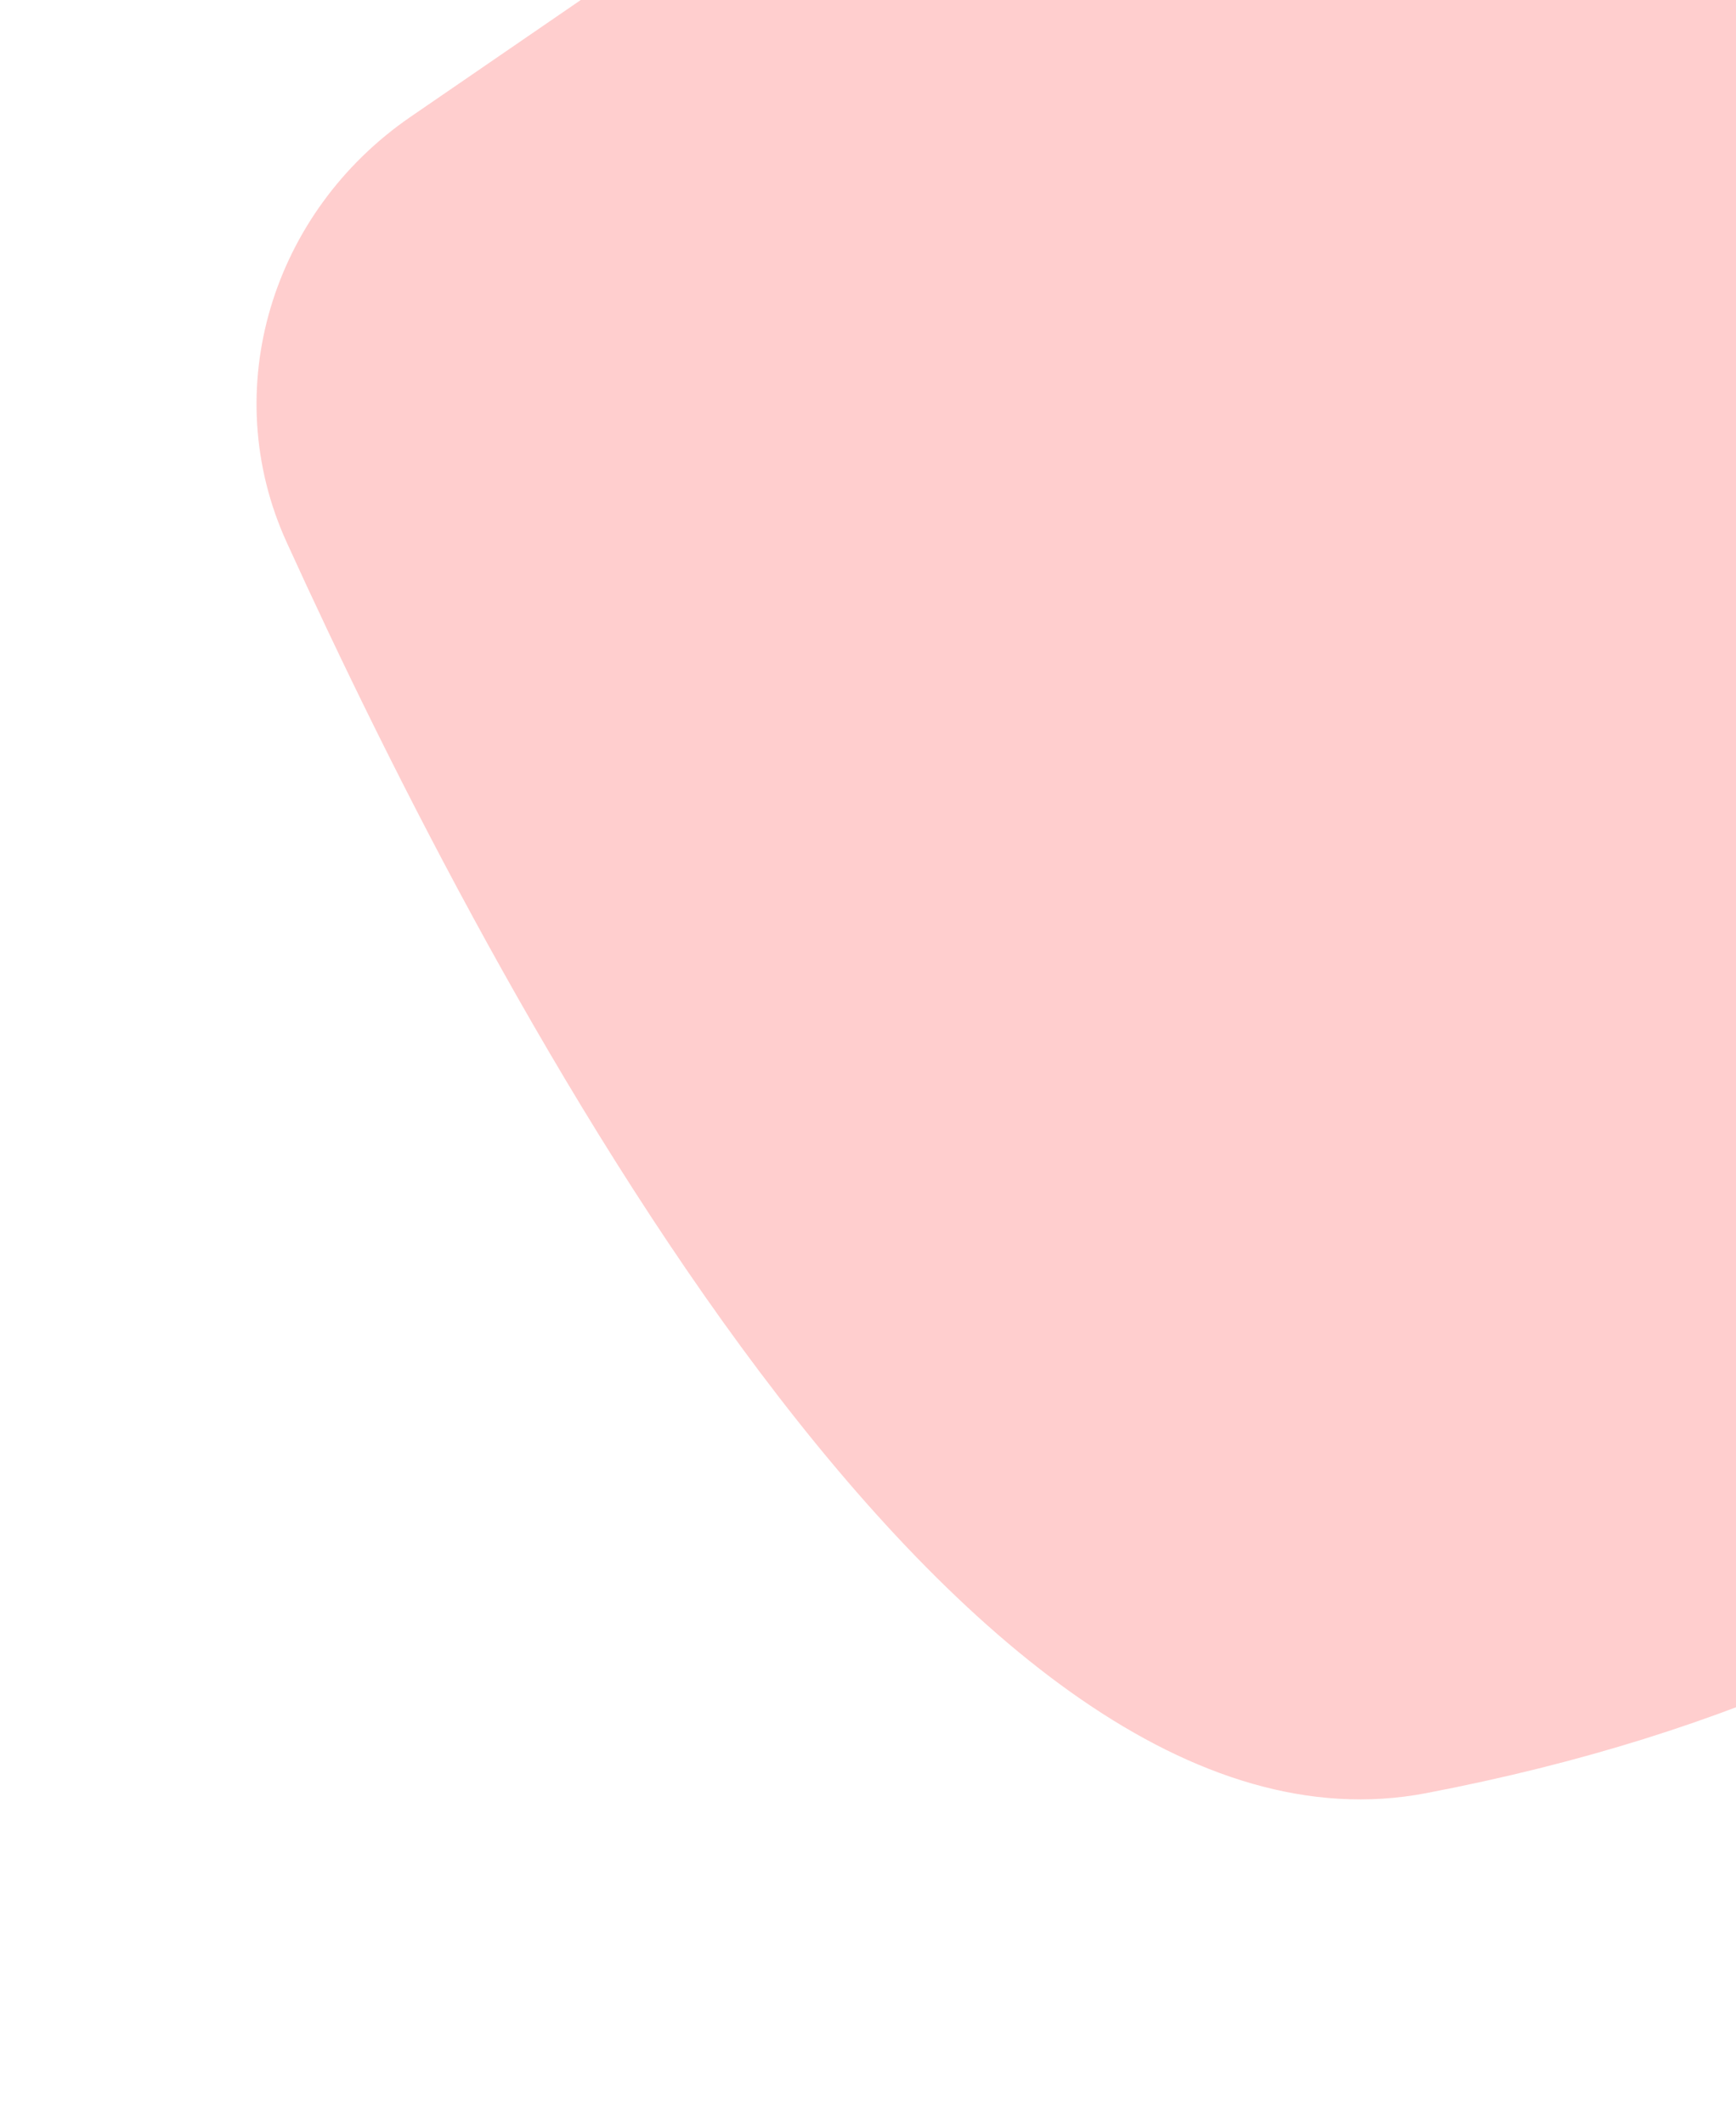 <svg width="999" height="1222" viewBox="0 0 999 1222" fill="none" xmlns="http://www.w3.org/2000/svg">
<path d="M820.713 1031.63C553.185 1082.84 284.675 574.83 164.962 311.974C124.879 223.963 156.588 121.885 236.328 67.166L732.585 -273.372C799.32 -319.166 886.064 -322.574 954.32 -279.08C1221.19 -109.027 1853.42 329.429 1616.46 528.549C1319.03 778.481 1180.01 962.856 820.713 1031.63Z" fill="#FFCECE"/>
</svg>
